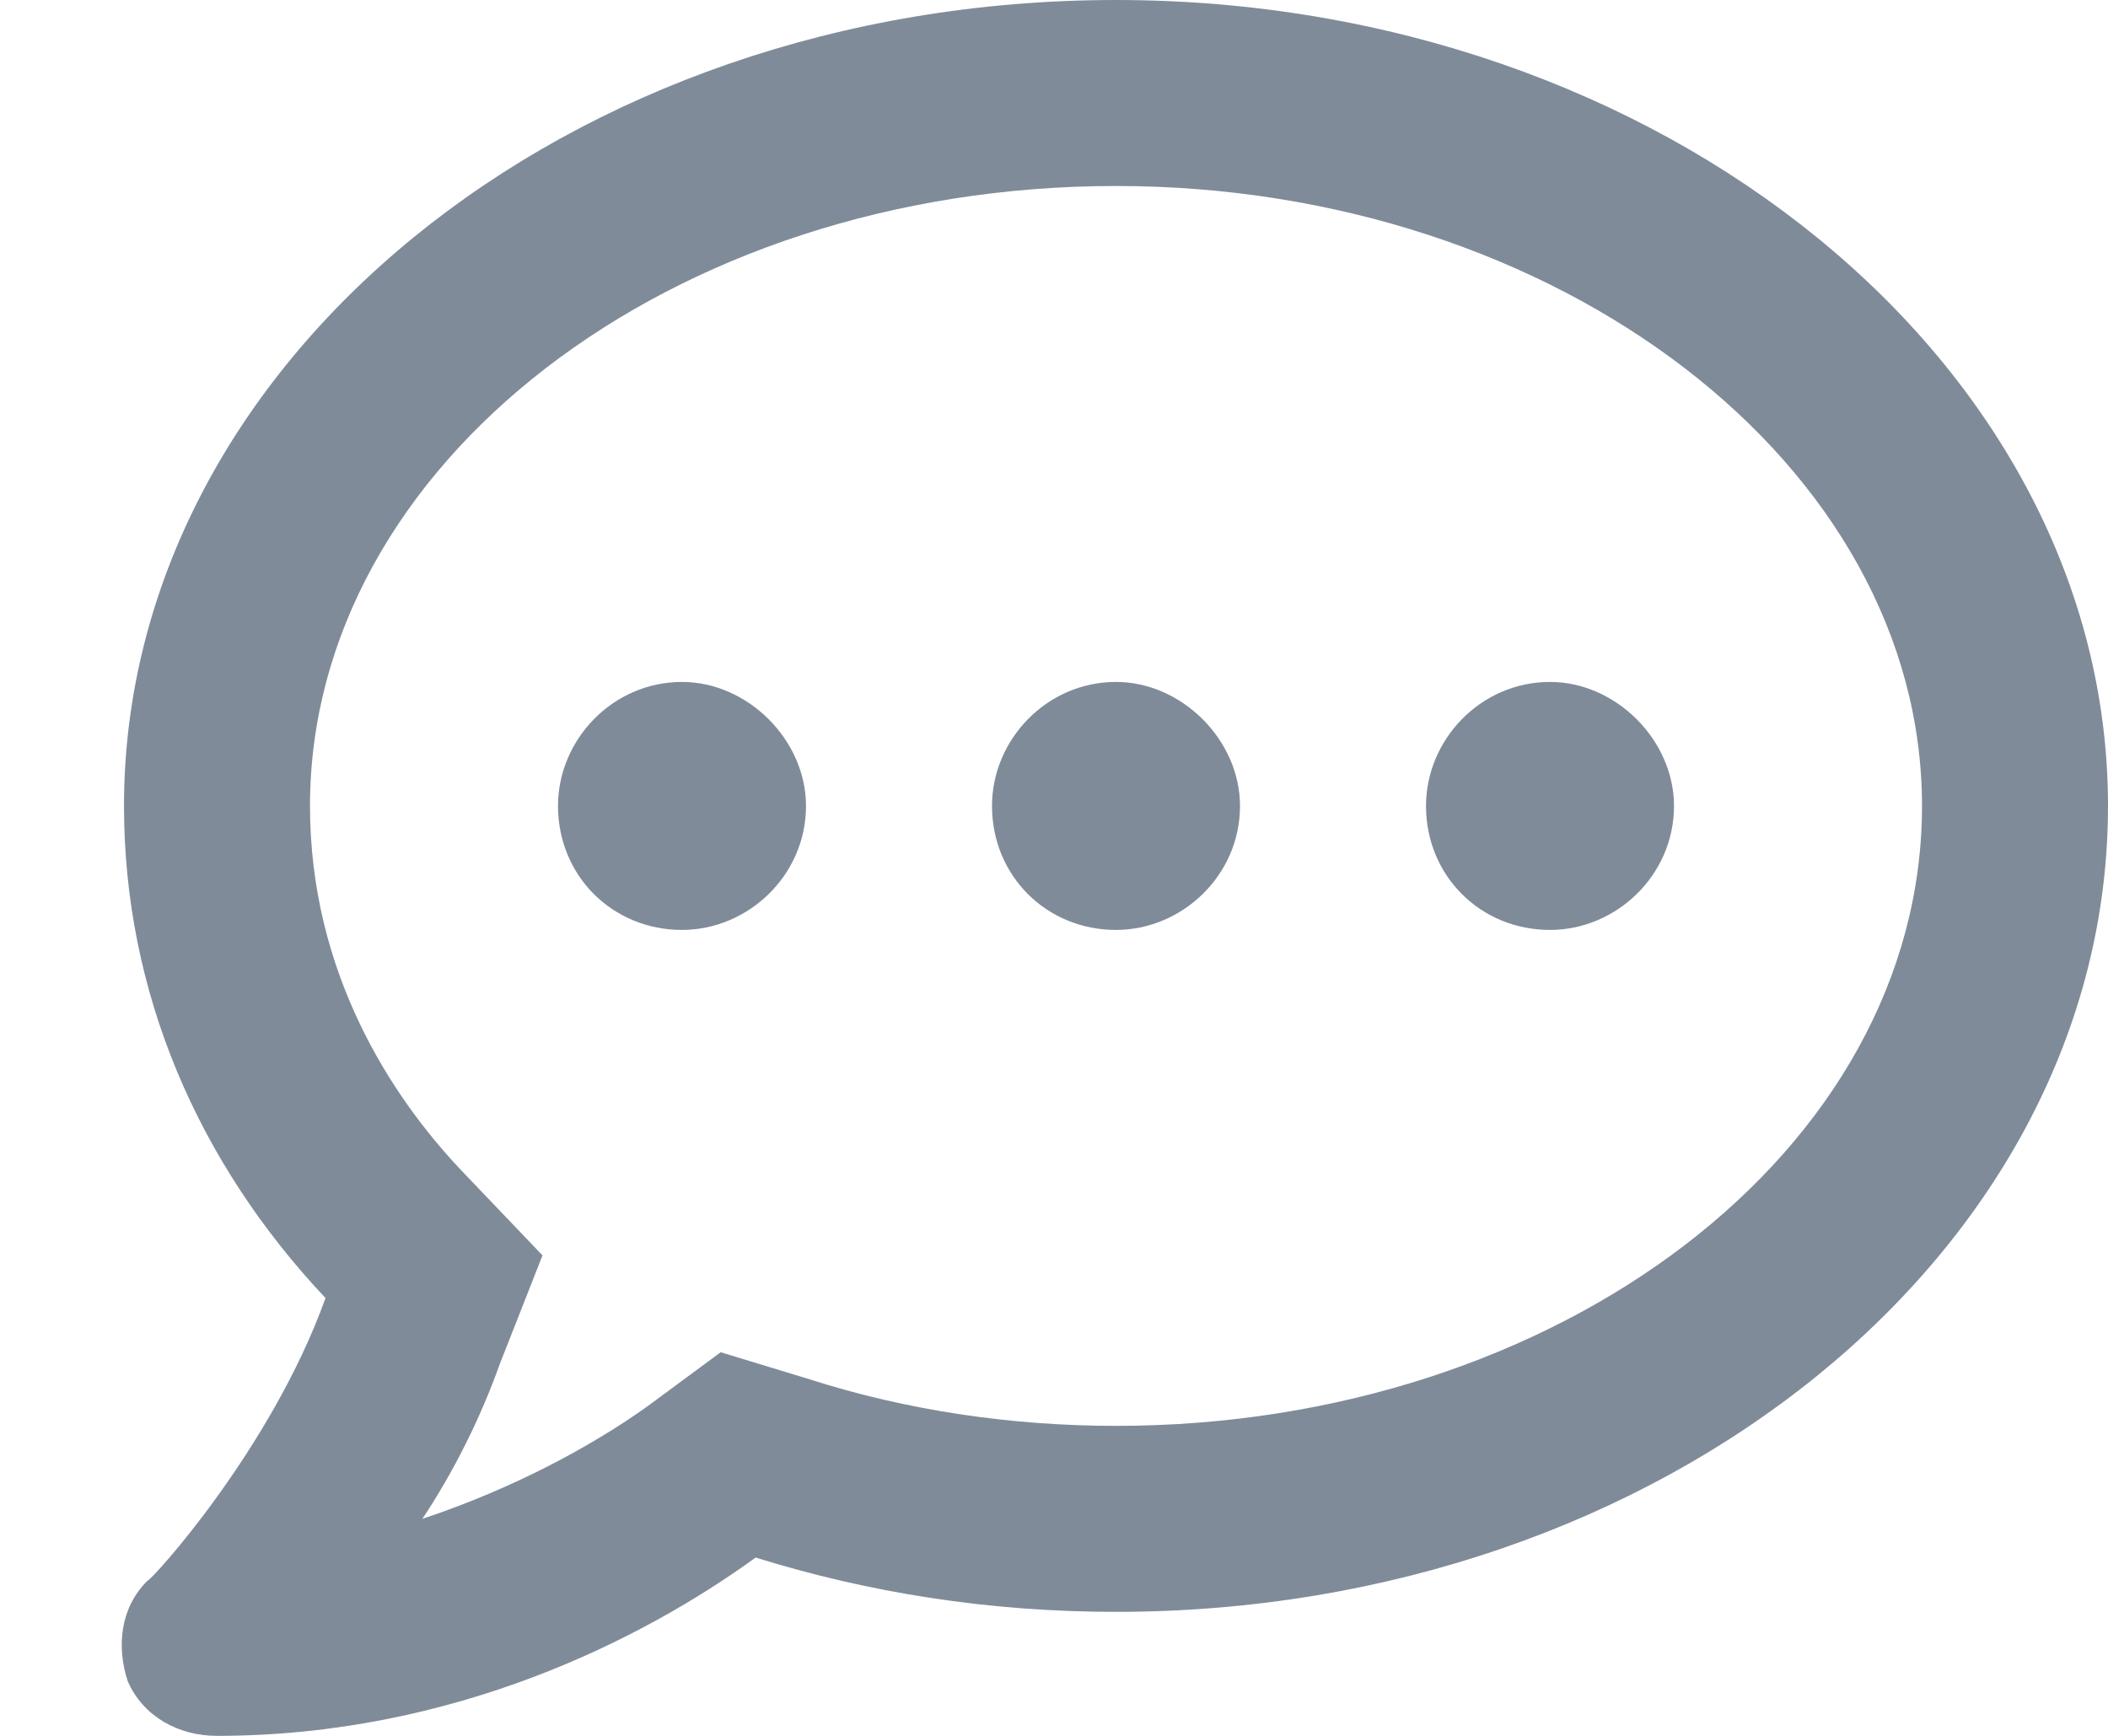 <svg width="17" height="14" viewBox="0 0 17 14" fill="none" xmlns="http://www.w3.org/2000/svg">
    <path d="M5.5 5.5C4.938 5.5 4.5 5.969 4.5 6.5C4.5 7.062 4.938 7.5 5.5 7.5C6.031 7.5 6.5 7.062 6.5 6.5C6.5 5.969 6.031 5.5 5.5 5.5ZM9 5.5C8.438 5.5 8 5.969 8 6.5C8 7.062 8.438 7.5 9 7.5C9.531 7.5 10 7.062 10 6.5C10 5.969 9.531 5.5 9 5.5ZM12.5 5.5C11.938 5.5 11.5 5.969 11.5 6.5C11.5 7.062 11.938 7.5 12.5 7.5C13.031 7.5 13.5 7.062 13.5 6.5C13.5 5.969 13.031 5.5 12.5 5.5ZM9 0C4.562 0 1 2.938 1 6.5C1 8 1.594 9.375 2.625 10.469C2.188 11.688 1.219 12.75 1.188 12.75C0.969 12.969 0.938 13.281 1.031 13.562C1.156 13.844 1.438 14 1.75 14C3.656 14 5.188 13.219 6.094 12.562C7 12.844 7.969 13 9 13C13.406 13 17 10.094 17 6.5C17 2.938 13.406 0 9 0ZM9 11.5C8.156 11.5 7.312 11.375 6.531 11.125L5.812 10.906L5.219 11.344C4.781 11.656 4.156 12 3.406 12.25C3.656 11.875 3.875 11.438 4.031 11L4.375 10.125L3.719 9.438C3.156 8.844 2.5 7.844 2.5 6.5C2.5 3.75 5.406 1.5 9 1.5C12.562 1.5 15.5 3.75 15.5 6.5C15.5 9.281 12.562 11.5 9 11.5Z"
          fill="#808B9A"/>
</svg>
